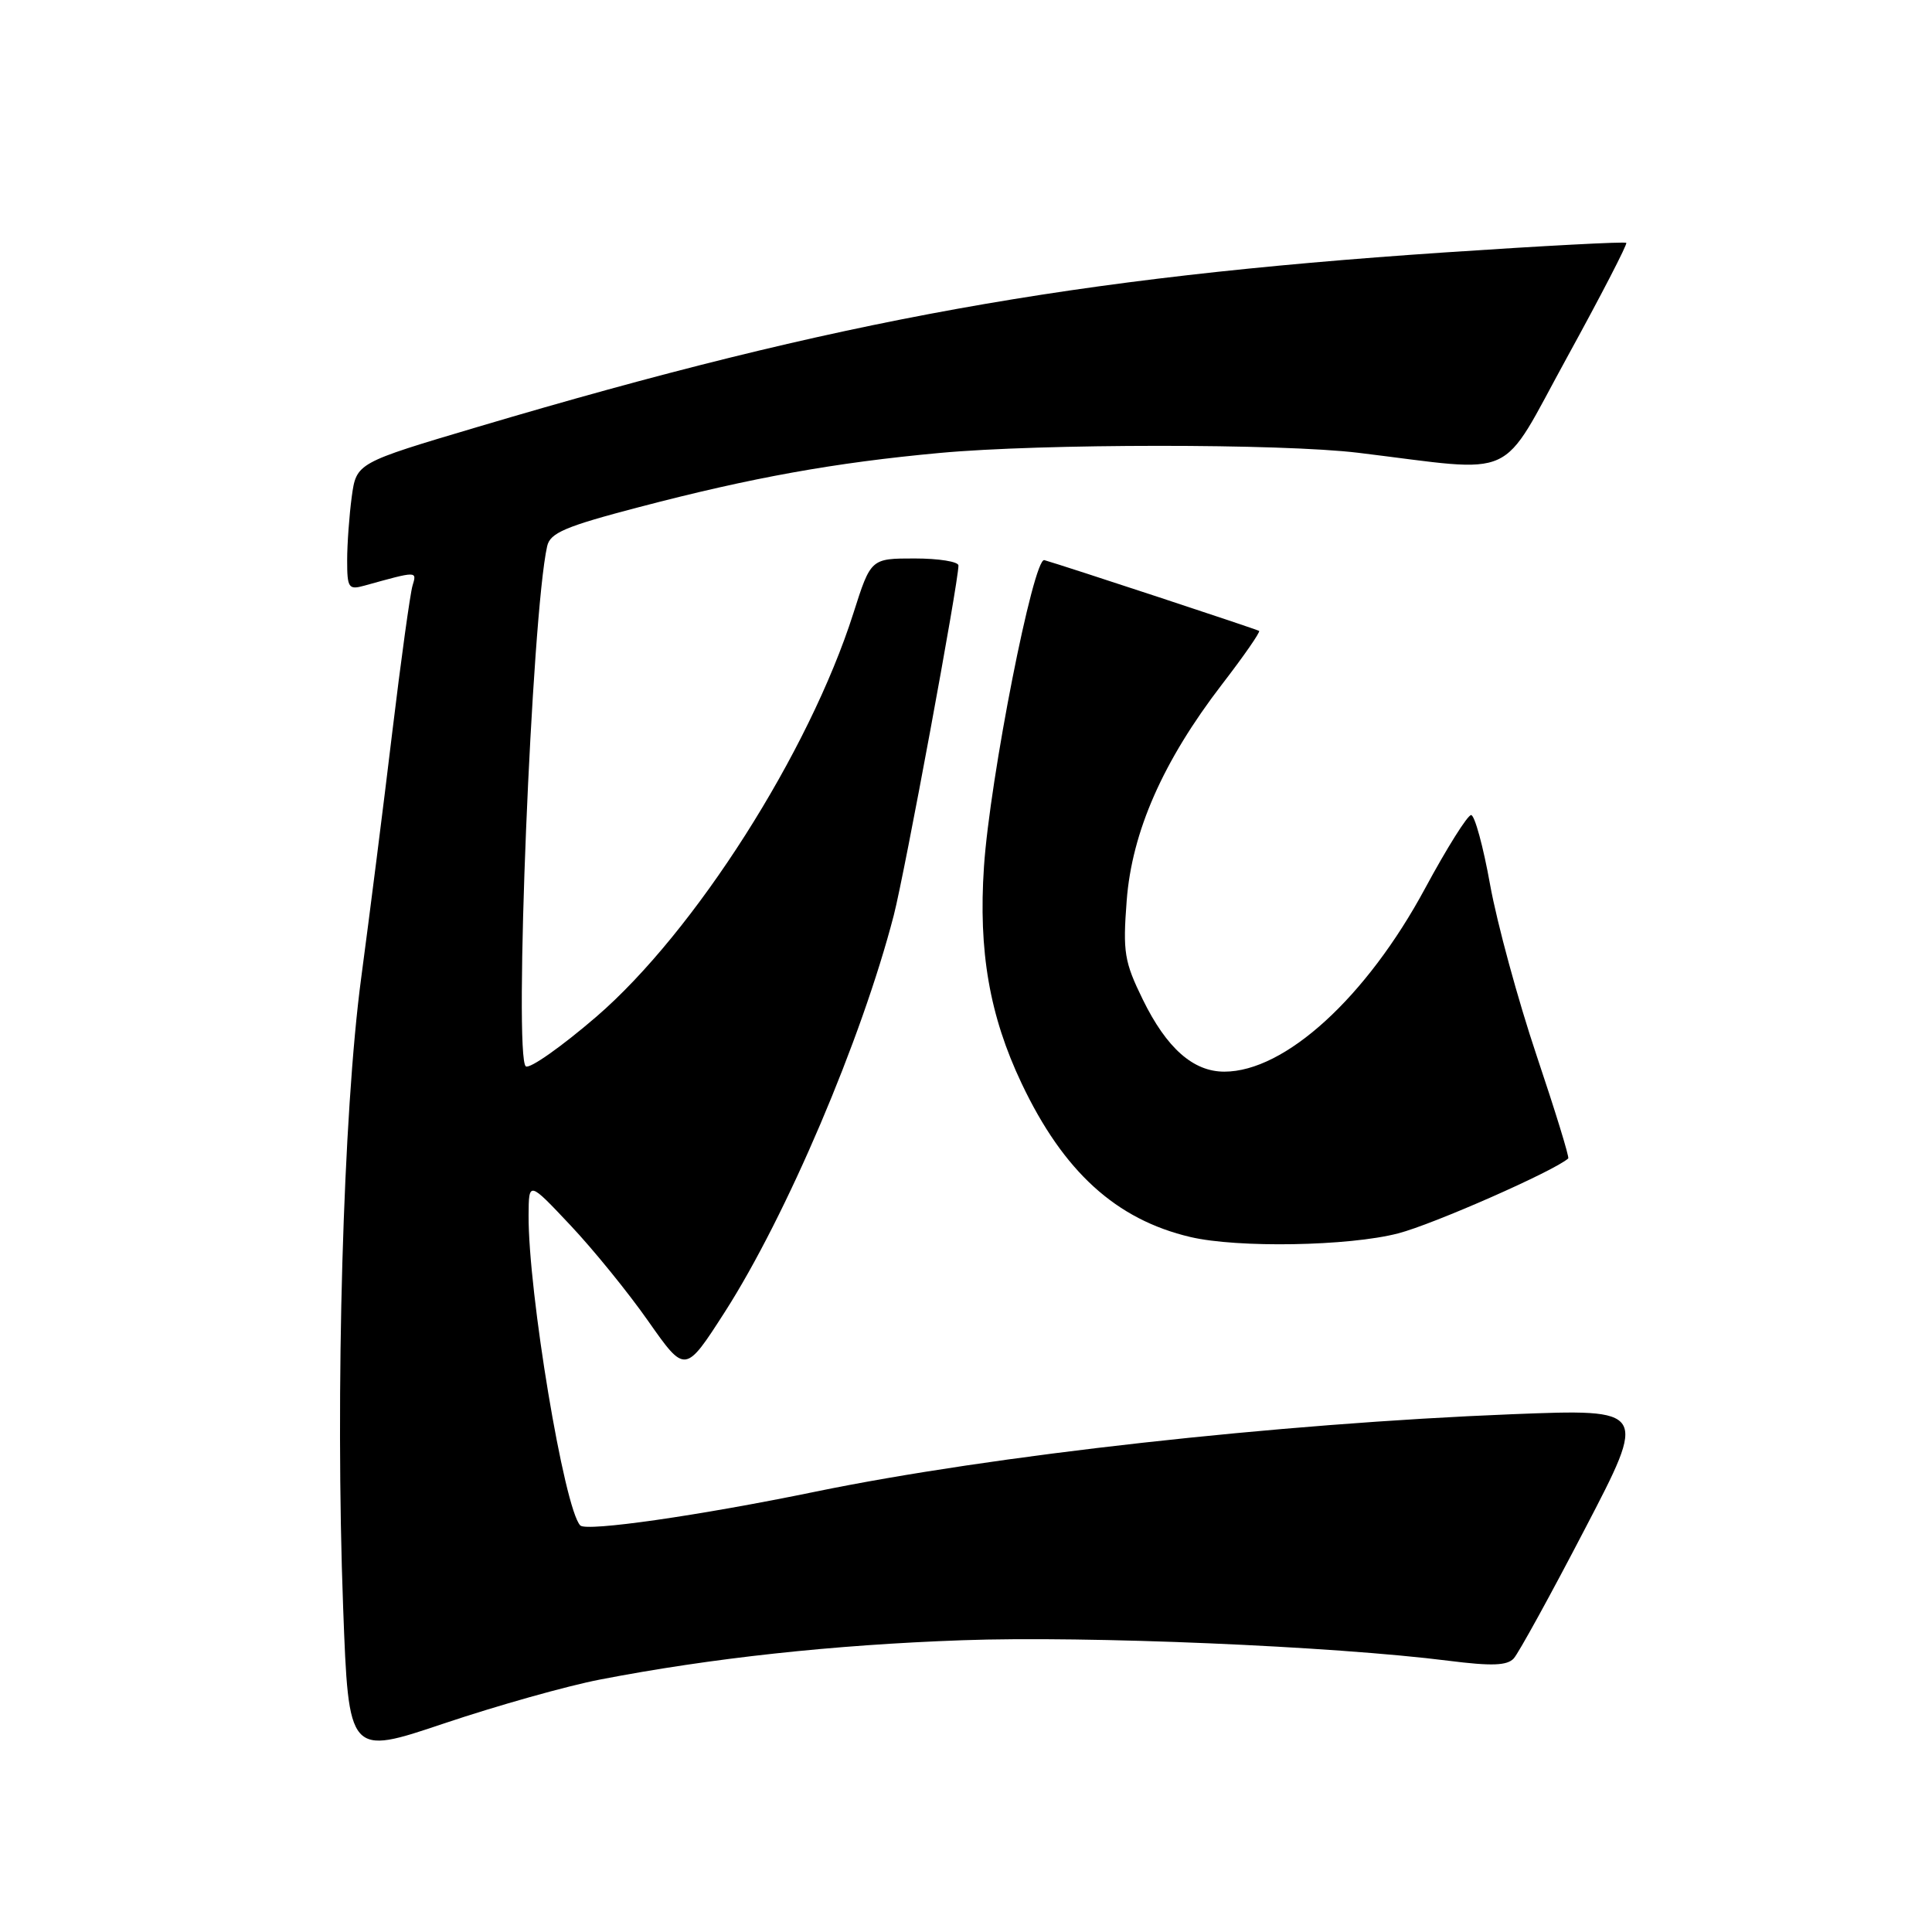 <?xml version="1.0" encoding="UTF-8" standalone="no"?>
<!DOCTYPE svg PUBLIC "-//W3C//DTD SVG 1.1//EN" "http://www.w3.org/Graphics/SVG/1.1/DTD/svg11.dtd" >
<svg xmlns="http://www.w3.org/2000/svg" xmlns:xlink="http://www.w3.org/1999/xlink" version="1.1" viewBox="0 0 256 256">
 <g >
 <path fill="currentColor"
d=" M 79.50 222.55 C 94.25 219.70 110.37 217.95 127.50 217.34 C 144.06 216.74 176.65 218.12 191.95 220.06 C 197.66 220.78 199.70 220.71 200.58 219.75 C 201.21 219.06 205.46 211.34 210.01 202.59 C 218.30 186.69 218.30 186.69 200.40 187.39 C 169.37 188.62 131.49 192.83 108.02 197.66 C 92.59 200.84 77.70 202.97 76.89 202.13 C 74.76 199.94 69.98 171.19 70.04 161.00 C 70.07 156.50 70.07 156.50 75.56 162.33 C 78.58 165.53 83.25 171.27 85.92 175.09 C 90.79 182.02 90.79 182.02 96.04 173.85 C 104.21 161.10 114.17 137.73 118.43 121.28 C 119.88 115.67 127.00 77.18 127.00 74.93 C 127.00 74.42 124.39 74.00 121.20 74.00 C 115.39 74.00 115.39 74.00 113.08 81.25 C 107.21 99.68 92.05 123.48 79.03 134.71 C 74.43 138.67 70.22 141.64 69.68 141.30 C 68.05 140.29 70.45 81.48 72.50 72.38 C 72.89 70.61 74.88 69.76 84.74 67.18 C 99.66 63.27 110.62 61.30 124.50 60.02 C 137.99 58.77 169.82 58.76 180.00 60.00 C 201.51 62.61 198.51 63.98 207.65 47.34 C 212.13 39.18 215.66 32.35 215.49 32.18 C 215.32 32.00 204.49 32.57 191.41 33.45 C 142.08 36.78 111.20 42.35 63.36 56.55 C 47.23 61.34 47.23 61.34 46.61 65.81 C 46.28 68.27 46.00 72.07 46.00 74.26 C 46.00 77.90 46.19 78.18 48.25 77.61 C 55.35 75.64 55.25 75.64 54.66 77.61 C 54.35 78.65 53.14 87.38 51.98 97.00 C 50.83 106.62 48.97 121.25 47.87 129.50 C 45.46 147.44 44.40 184.48 45.47 213.06 C 46.20 232.62 46.20 232.62 58.85 228.36 C 65.81 226.02 75.10 223.40 79.50 222.55 Z  M 185.26 163.43 C 189.91 162.23 205.93 155.17 207.80 153.50 C 207.97 153.35 206.08 147.22 203.61 139.87 C 201.14 132.51 198.37 122.34 197.45 117.25 C 196.54 112.16 195.40 108.00 194.93 108.00 C 194.46 108.00 191.72 112.36 188.84 117.70 C 181.05 132.16 170.27 142.00 162.23 142.00 C 158.10 142.00 154.58 138.89 151.42 132.43 C 148.98 127.44 148.77 126.17 149.29 119.37 C 149.98 110.21 154.10 100.86 161.93 90.67 C 164.82 86.92 167.02 83.74 166.84 83.60 C 166.53 83.38 140.89 74.93 138.38 74.22 C 136.94 73.81 131.17 103.10 130.38 114.85 C 129.63 126.05 131.12 134.61 135.37 143.56 C 140.92 155.26 147.88 161.59 157.73 163.91 C 163.98 165.38 178.73 165.13 185.26 163.43 Z "/>
</g>
</svg>